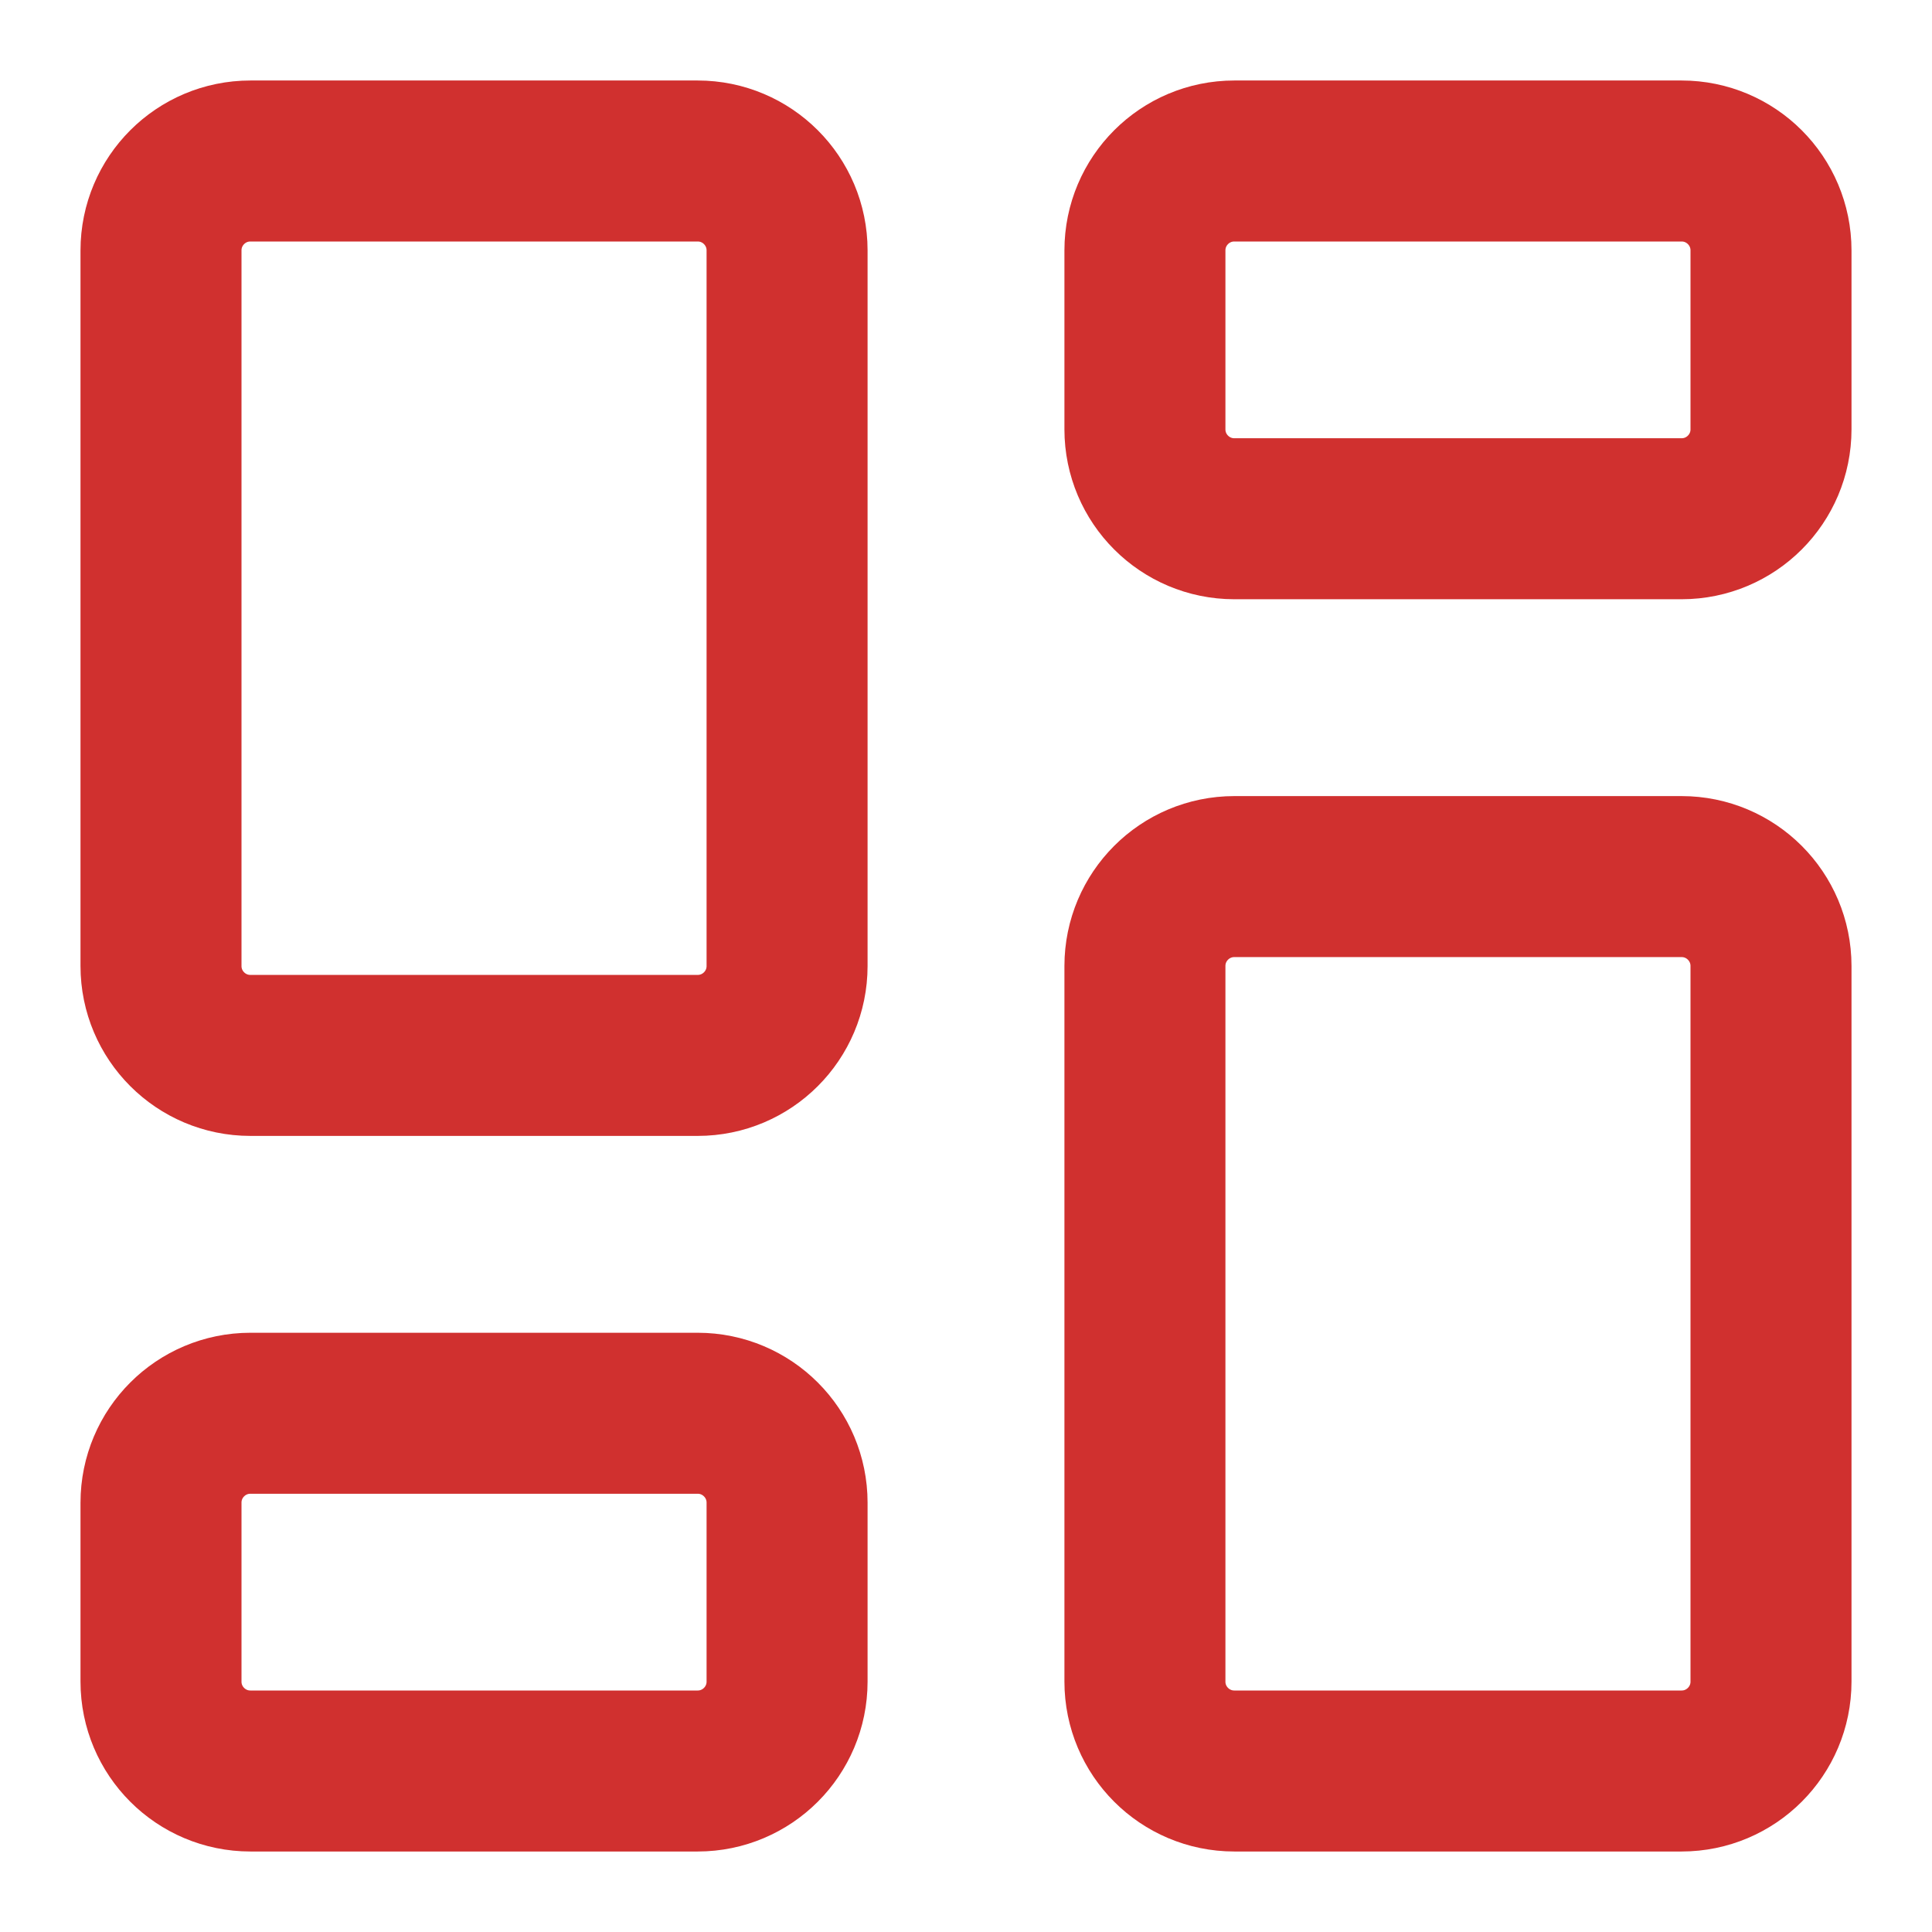 <svg width="18" height="18" viewBox="0 0 18 18" fill="none" xmlns="http://www.w3.org/2000/svg">
<path d="M1.5 2.333C1.5 1.873 1.873 1.5 2.333 1.5H6.5C6.96 1.5 7.333 1.873 7.333 2.333V9C7.333 9.46 6.96 9.833 6.5 9.833H2.333C1.873 9.833 1.5 9.46 1.5 9V2.333Z" stroke="#D0302F" stroke-width="1.5" stroke-linecap="round" stroke-linejoin="round"/>
<path d="M10.667 9C10.667 8.54 11.04 8.167 11.5 8.167H15.667C16.127 8.167 16.5 8.54 16.5 9V15.667C16.5 16.127 16.127 16.5 15.667 16.5H11.5C11.04 16.5 10.667 16.127 10.667 15.667V9Z" stroke="#D0302F" stroke-width="1.5" stroke-linecap="round" stroke-linejoin="round"/>
<path d="M10.667 2.333C10.667 1.873 11.04 1.5 11.5 1.5H15.667C16.127 1.5 16.5 1.873 16.5 2.333V4C16.5 4.46 16.127 4.833 15.667 4.833H11.5C11.04 4.833 10.667 4.46 10.667 4V2.333Z" stroke="#D0302F" stroke-width="1.5" stroke-linecap="round" stroke-linejoin="round"/>
<path d="M1.5 14C1.5 13.54 1.873 13.167 2.333 13.167H6.5C6.96 13.167 7.333 13.54 7.333 14V15.667C7.333 16.127 6.96 16.5 6.5 16.5H2.333C1.873 16.5 1.5 16.127 1.5 15.667V14Z" stroke="#D0302F" stroke-width="1.5" stroke-linecap="round" stroke-linejoin="round"/>
</svg>
